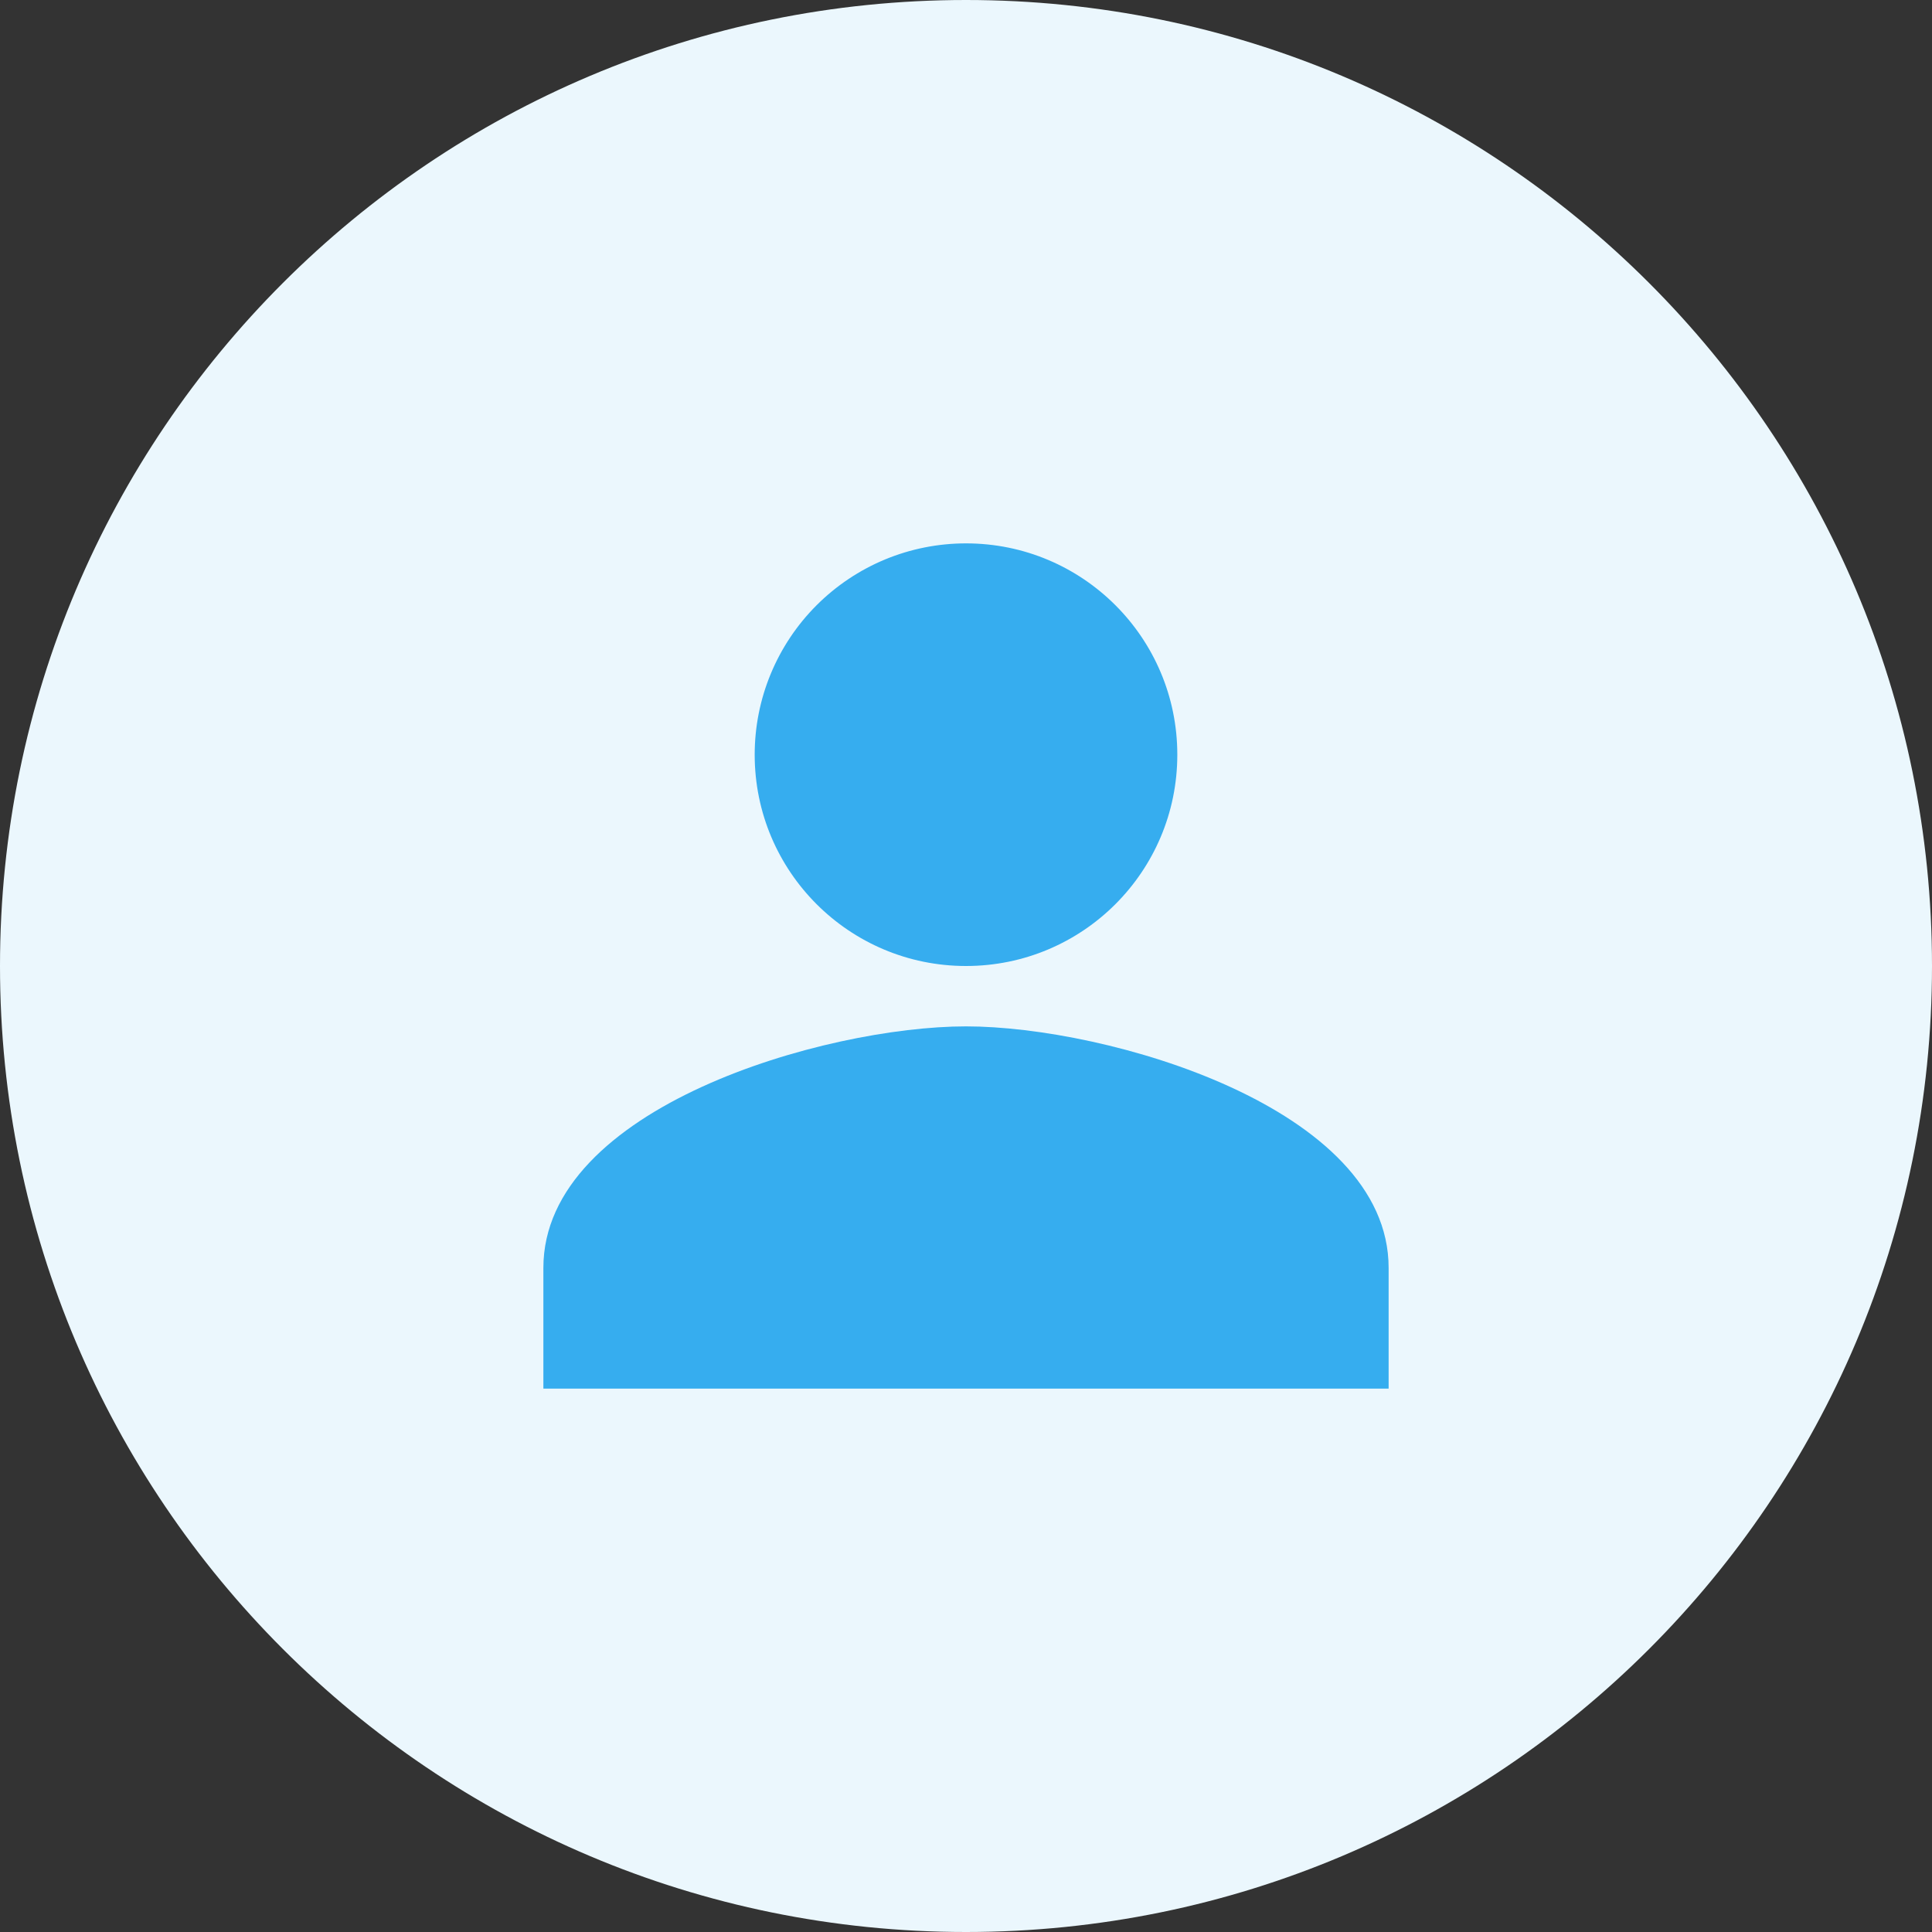 <svg width="32" height="32" viewBox="0 0 32 32" fill="none" xmlns="http://www.w3.org/2000/svg">
<rect x="0" y="0" width="32" height="32" fill="#333333" stroke="none"/>
<path d="M32 16C32 24.837 24.836 32 16 32C7.163 32 -0 24.837 -0 16C-0 7.163 7.163 0 16 0C24.836 0 32 7.163 32 16Z" fill="#EBF7FD"/>
<path d="M16 16C17.934 16 19.5 14.434 19.5 12.5C19.5 10.566 17.934 9 16 9C15.54 9 15.085 9.09 14.66 9.266C14.236 9.442 13.85 9.7 13.525 10.025C13.2 10.35 12.942 10.736 12.766 11.161C12.59 11.585 12.5 12.04 12.5 12.5C12.5 14.434 14.066 16 16 16ZM16 17C13.664 17 9 18.34 9 21V23H23V21C23 18.34 18.336 17 16 17Z" fill="#36ADEF"/>
</svg>
